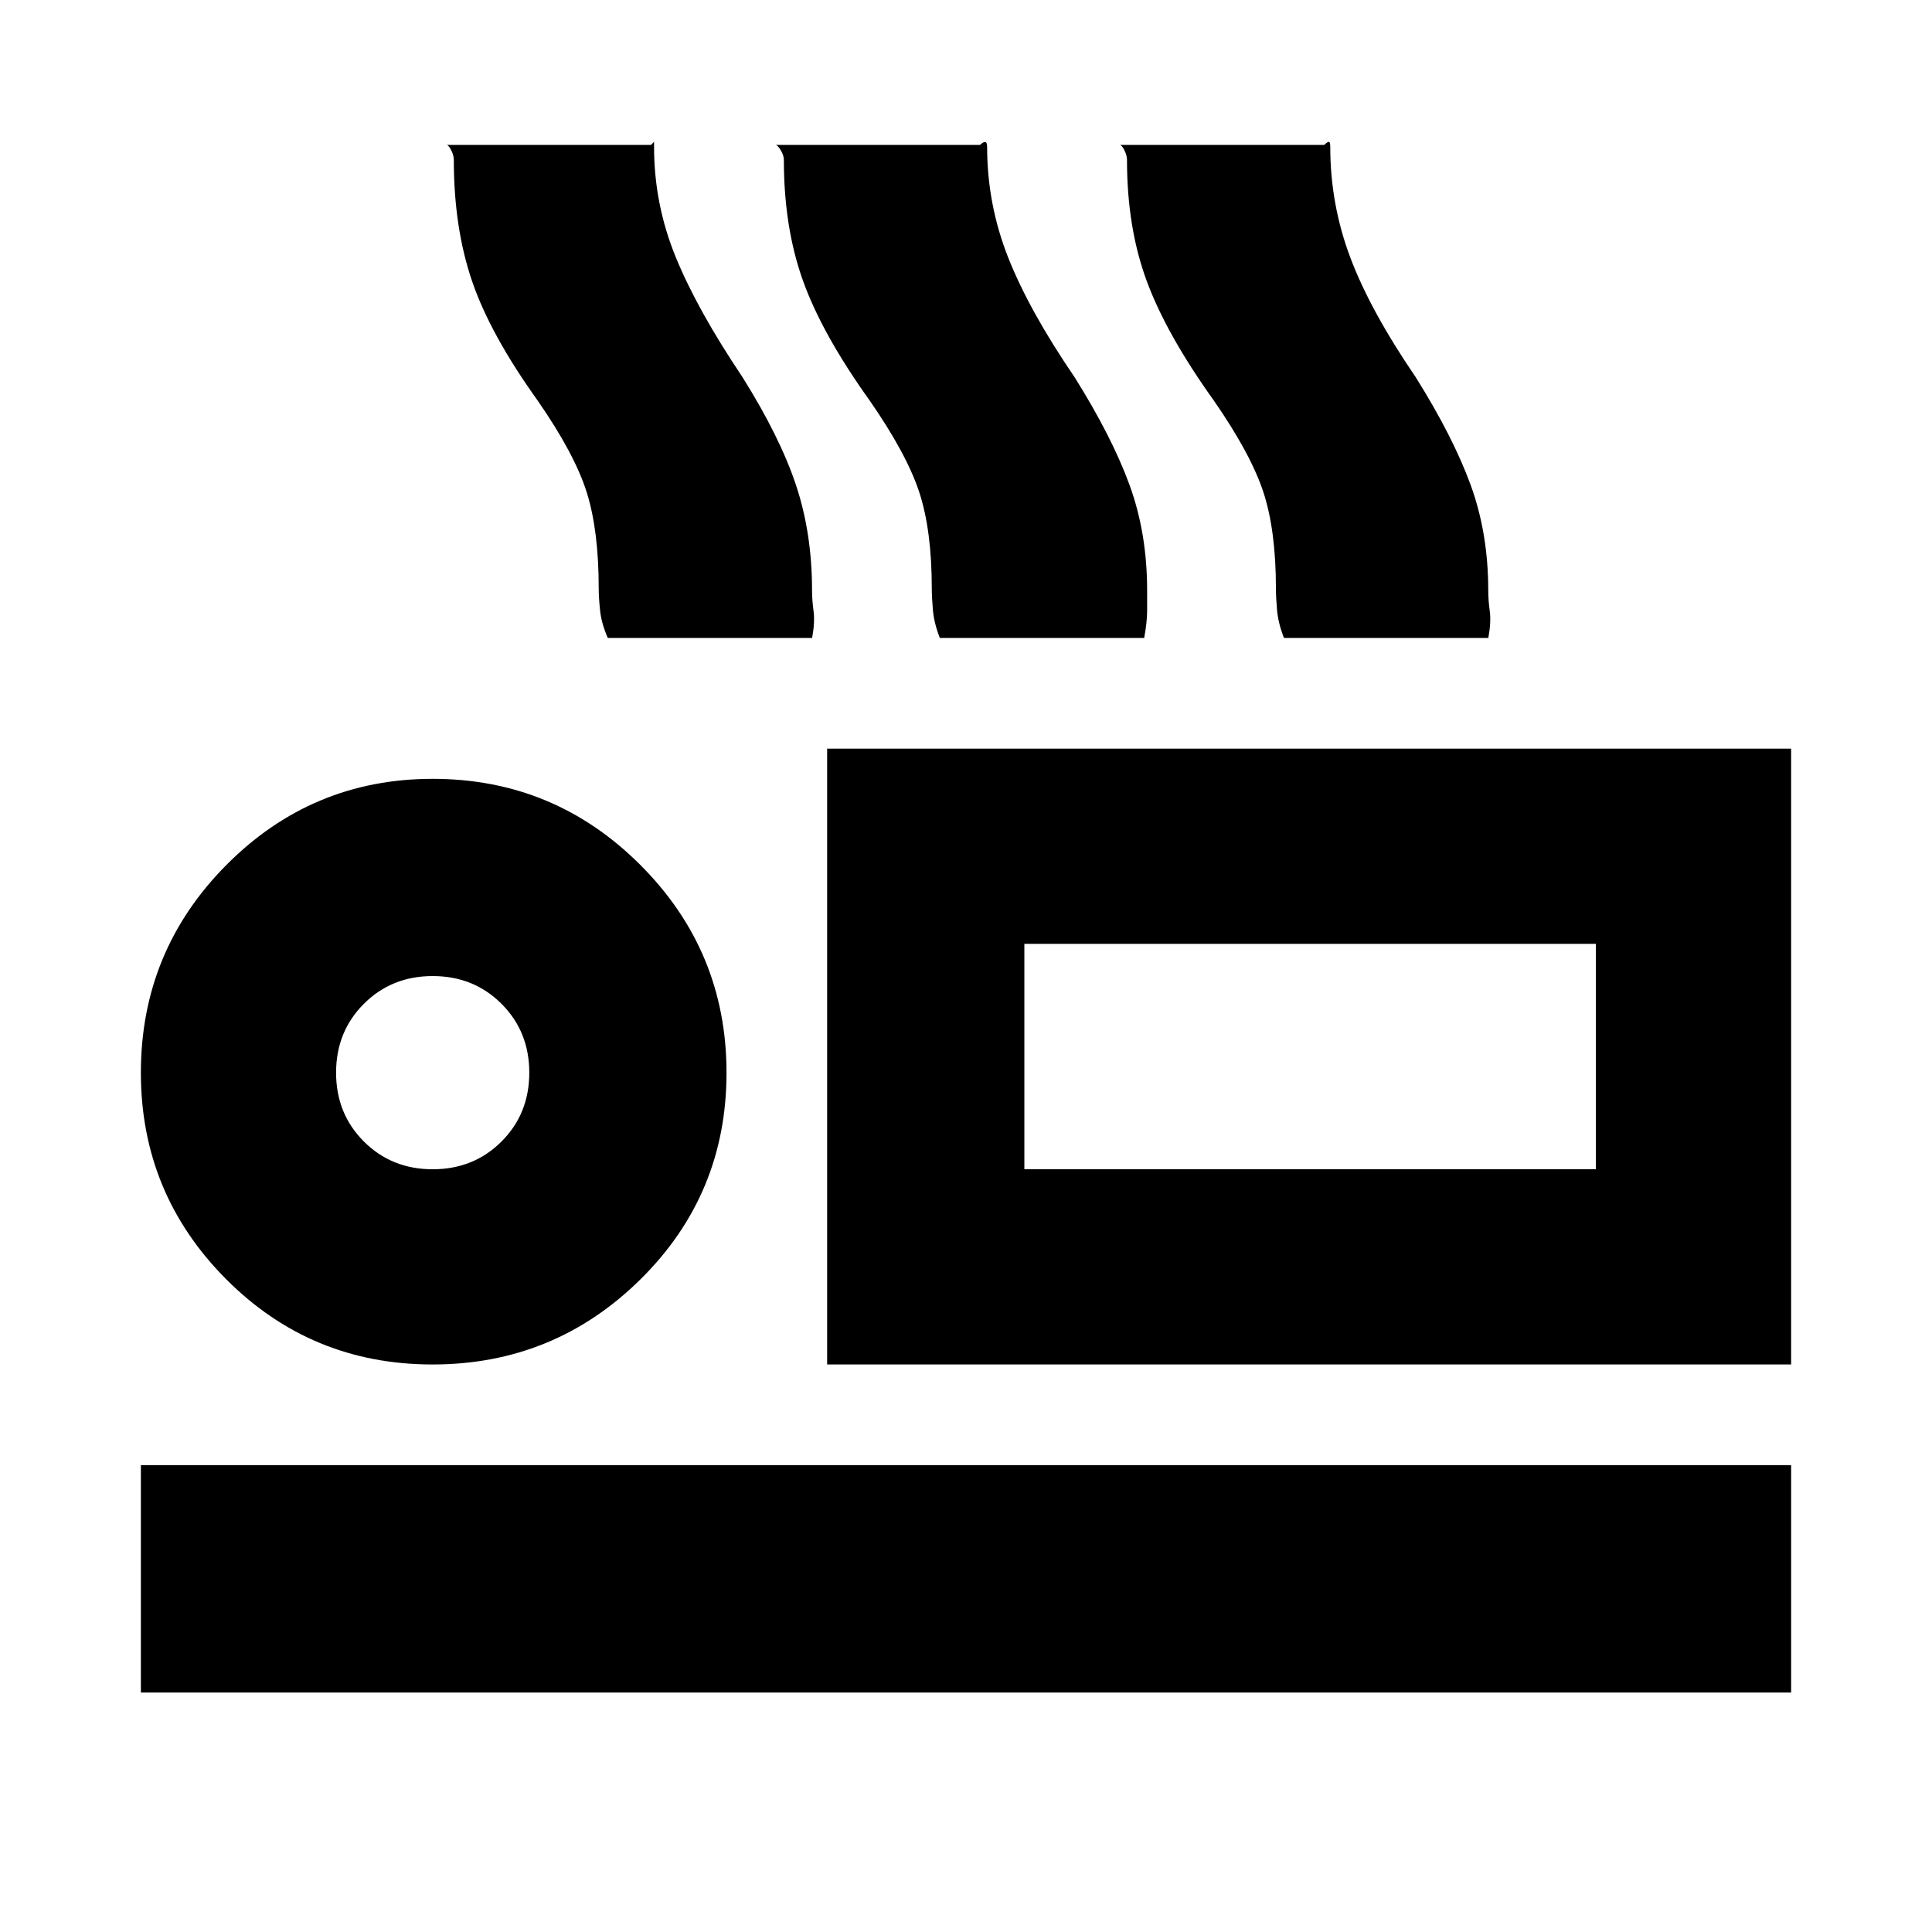 <svg xmlns="http://www.w3.org/2000/svg" height="20" viewBox="0 -960 960 960" width="20"><path d="M302-643q-3.19-7.35-3.84-13.79-.66-6.43-.66-10.71 0-29-6-48t-24.38-45.51Q243.5-794 234.5-820.5q-9-26.5-9-60 0-2.26-1.25-4.75-1.25-2.5-2.25-2.75h101.5q1.43-1.44 1.46-1.52.04-.09.04 2.52 0 28.41 10.75 54.7Q346.5-806 369-772.5q18.5 29.5 26.5 53.46 8 23.95 8 52.42 0 4.81.75 10.21.75 5.41-.71 13.41H302Zm165 0q-2.87-7.35-3.44-13.79-.56-6.43-.56-10.71 0-29-6.25-48t-24.63-45.51Q408.5-794 399-820.5q-9.5-26.5-9.5-60 0-2.26-1.5-4.75-1.5-2.5-2.5-2.75H487q1.5-1.5 2.5-1.43 1 .07 1 2.43 0 28.41 10.41 54.84 10.42 26.44 33.09 59.66 18.5 29.5 27.25 53.46 8.75 23.95 8.75 52.42v10.21q0 5.41-1.46 13.41H467Zm171 0q-2.87-7.35-3.44-13.79-.56-6.43-.56-10.71 0-29-6.25-48t-24.63-45.51Q579.5-794 569.75-820.5 560-847 560-880.5q0-2.26-1.25-4.75-1.25-2.5-2.25-2.75H658q1.5-1.44 2.25-1.52.75-.09.75 2.52 0 28.41 9.91 54.84 9.92 26.44 32.59 59.66 18.5 29.5 27.25 53.46 8.75 23.95 8.75 52.42 0 4.81.75 10.21.75 5.41-.71 13.41H638ZM411-282v-306h479v306H411Zm98-209v112-112ZM70-119v-113h820v113H70Zm144.94-163q-60.44 0-102.69-42.5T70-427q0-60.42 42.5-103.21Q155-573 215-573q60.42 0 103.21 42.81Q361-487.38 361-426.94t-42.81 102.69Q275.38-282 214.94-282Zm.06-97q20.4 0 34.2-13.8Q263-406.6 263-427q0-20.4-13.8-34.2Q235.4-475 215-475q-20.4 0-34.2 13.8Q167-447.4 167-427q0 20.4 13.8 34.2Q194.6-379 215-379Zm294 0h284v-112H509v112Zm-294-48Z"/></svg>